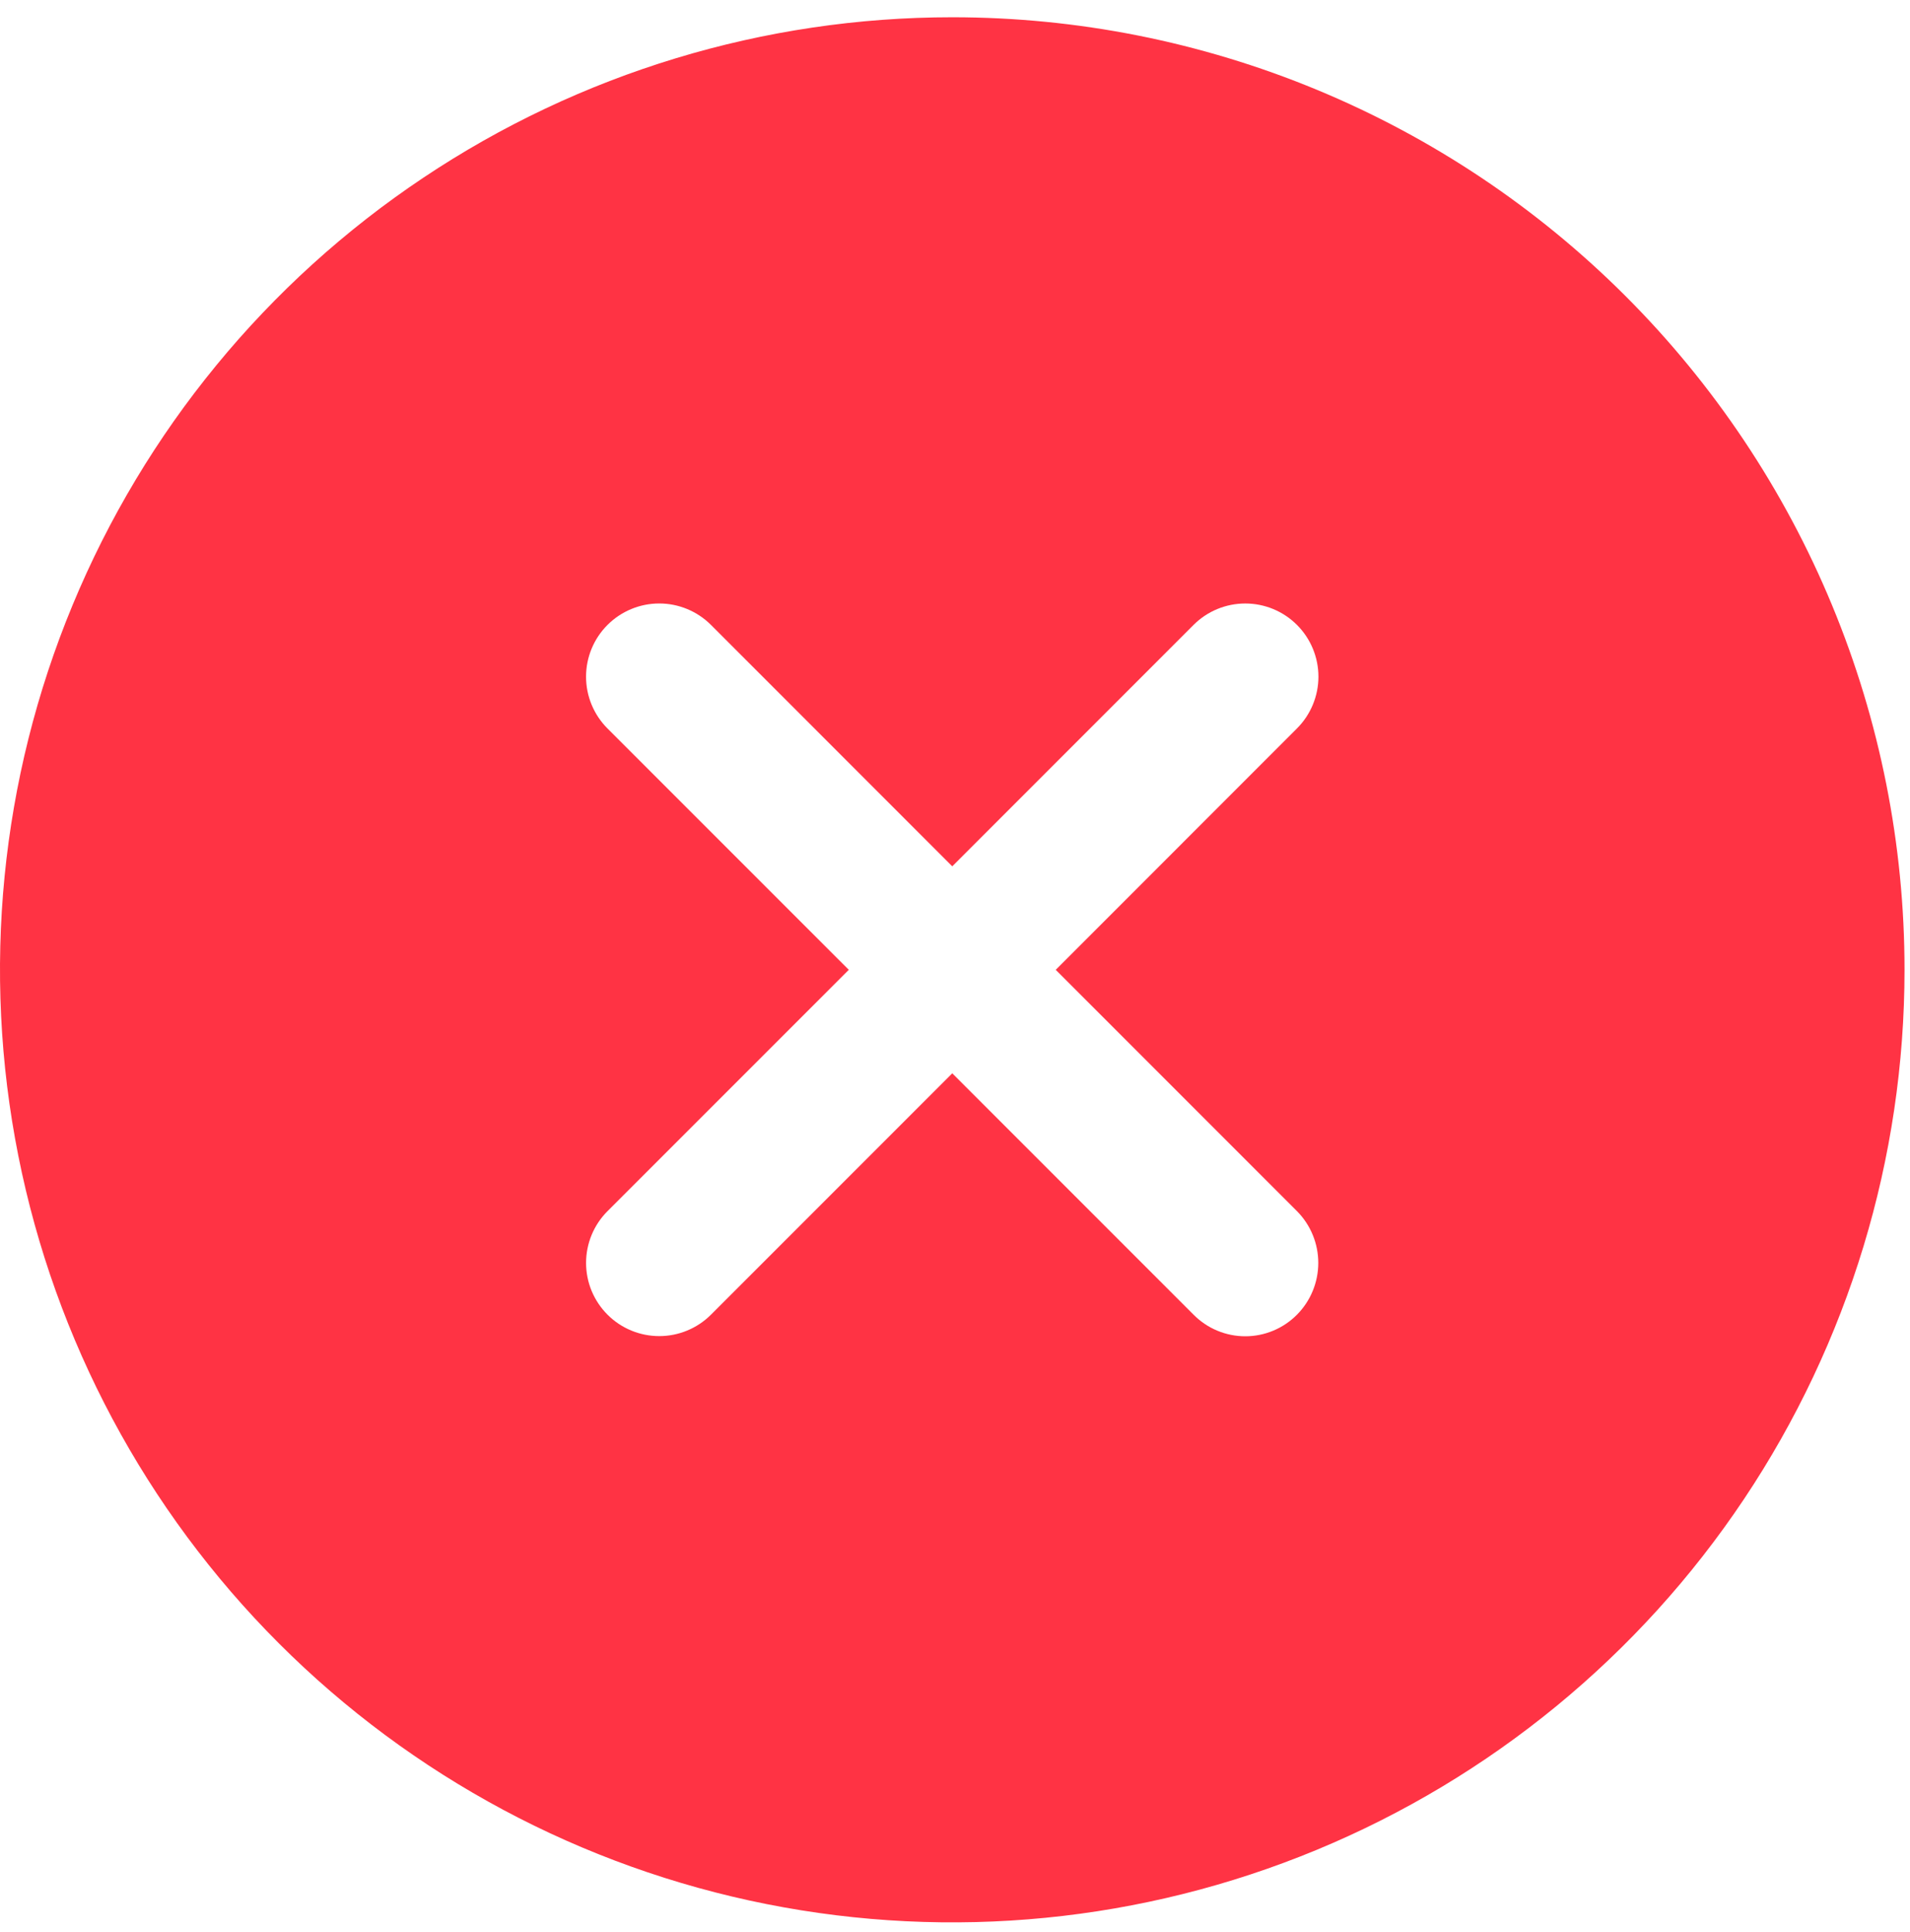 <svg width="90" height="91" viewBox="0 0 90 91" fill="none" xmlns="http://www.w3.org/2000/svg">
    <path
        d="M44.871 0.813C35.996 0.813 27.321 3.444 19.942 8.375C12.563 13.305 6.812 20.313 3.416 28.512C0.019 36.711 -0.869 45.733 0.862 54.437C2.594 63.142 6.867 71.137 13.142 77.412C19.418 83.687 27.413 87.961 36.117 89.692C44.821 91.424 53.843 90.535 62.042 87.139C70.242 83.743 77.249 77.992 82.18 70.612C87.11 63.233 89.742 54.558 89.742 45.684C89.743 39.791 88.583 33.955 86.328 28.511C84.074 23.067 80.769 18.12 76.602 13.953C72.435 9.786 67.488 6.481 62.044 4.226C56.599 1.972 50.764 0.812 44.871 0.813ZM56.24 61.928L44.871 50.559L33.502 61.928C33.182 62.248 32.802 62.502 32.384 62.675C31.965 62.849 31.517 62.938 31.064 62.938C30.611 62.938 30.163 62.849 29.745 62.676C29.326 62.502 28.946 62.249 28.626 61.928C28.306 61.608 28.052 61.228 27.878 60.81C27.705 60.392 27.616 59.944 27.616 59.491C27.616 59.038 27.705 58.59 27.878 58.171C28.051 57.753 28.305 57.373 28.625 57.053L39.996 45.684L28.625 34.315C27.978 33.668 27.615 32.791 27.615 31.876C27.615 30.961 27.978 30.084 28.625 29.438C29.272 28.791 30.149 28.427 31.064 28.427C31.978 28.427 32.855 28.791 33.502 29.438L44.871 40.809L56.24 29.438C56.886 28.791 57.763 28.428 58.678 28.428C59.592 28.428 60.469 28.791 61.115 29.438C61.761 30.084 62.125 30.961 62.125 31.875C62.125 32.789 61.761 33.666 61.115 34.312L49.747 45.684L61.115 57.053C61.758 57.701 62.118 58.577 62.118 59.49C62.118 60.403 61.758 61.279 61.115 61.928C60.796 62.25 60.417 62.507 59.998 62.681C59.58 62.856 59.131 62.946 58.678 62.946C58.224 62.946 57.775 62.856 57.357 62.681C56.938 62.507 56.559 62.25 56.24 61.928Z"
        fill="#FF3344" />
</svg>
